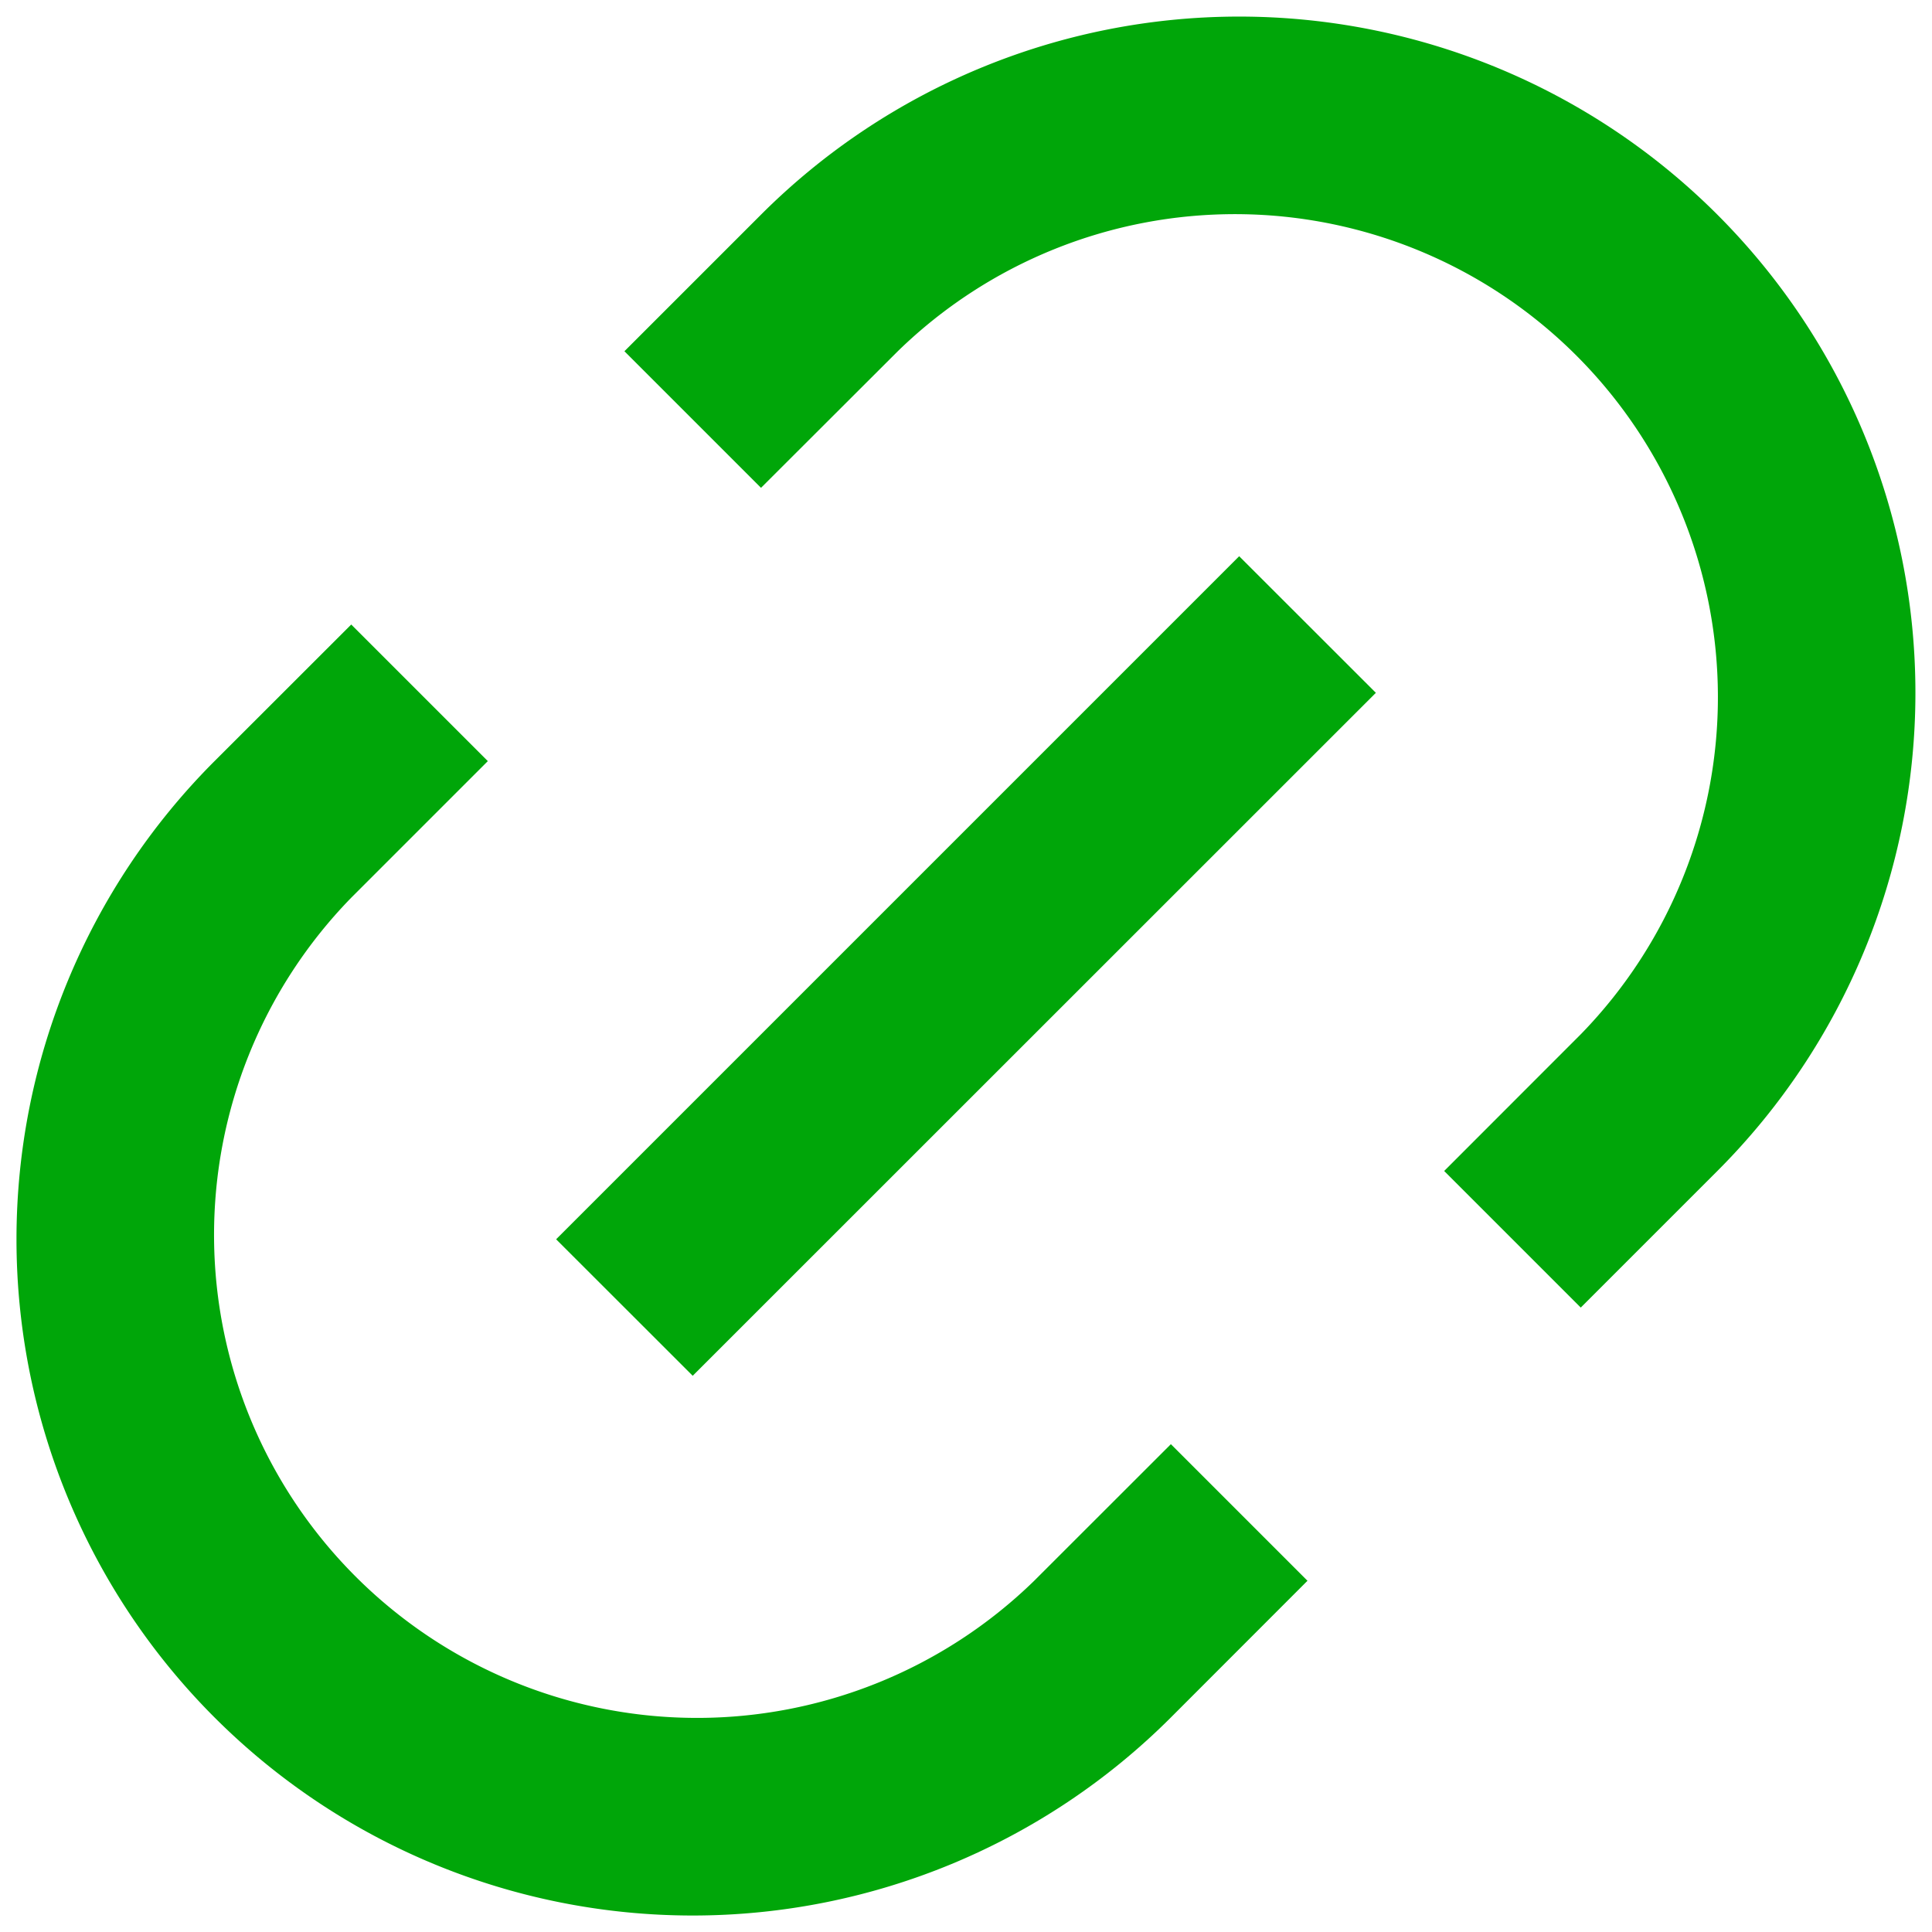 <svg width="20" height="20" fill="none" xmlns="http://www.w3.org/2000/svg"><path d="m16.364 13.536-1.414-1.414 1.414-1.415a5 5 0 0 0-7.071-7.07L7.878 5.05 6.464 3.636l1.414-1.414a7 7 0 0 1 9.9 9.9l-1.414 1.414Zm-2.829 2.828-1.414 1.415a7 7 0 0 1-9.9-9.9l1.415-1.414L5.05 7.879 3.636 9.293a5 5 0 0 0 7.07 7.071l1.415-1.414 1.414 1.414Zm-.707-10.606 1.415 1.414-7.072 7.07-1.414-1.413 7.071-7.071Z" fill="#00A609"/></svg>